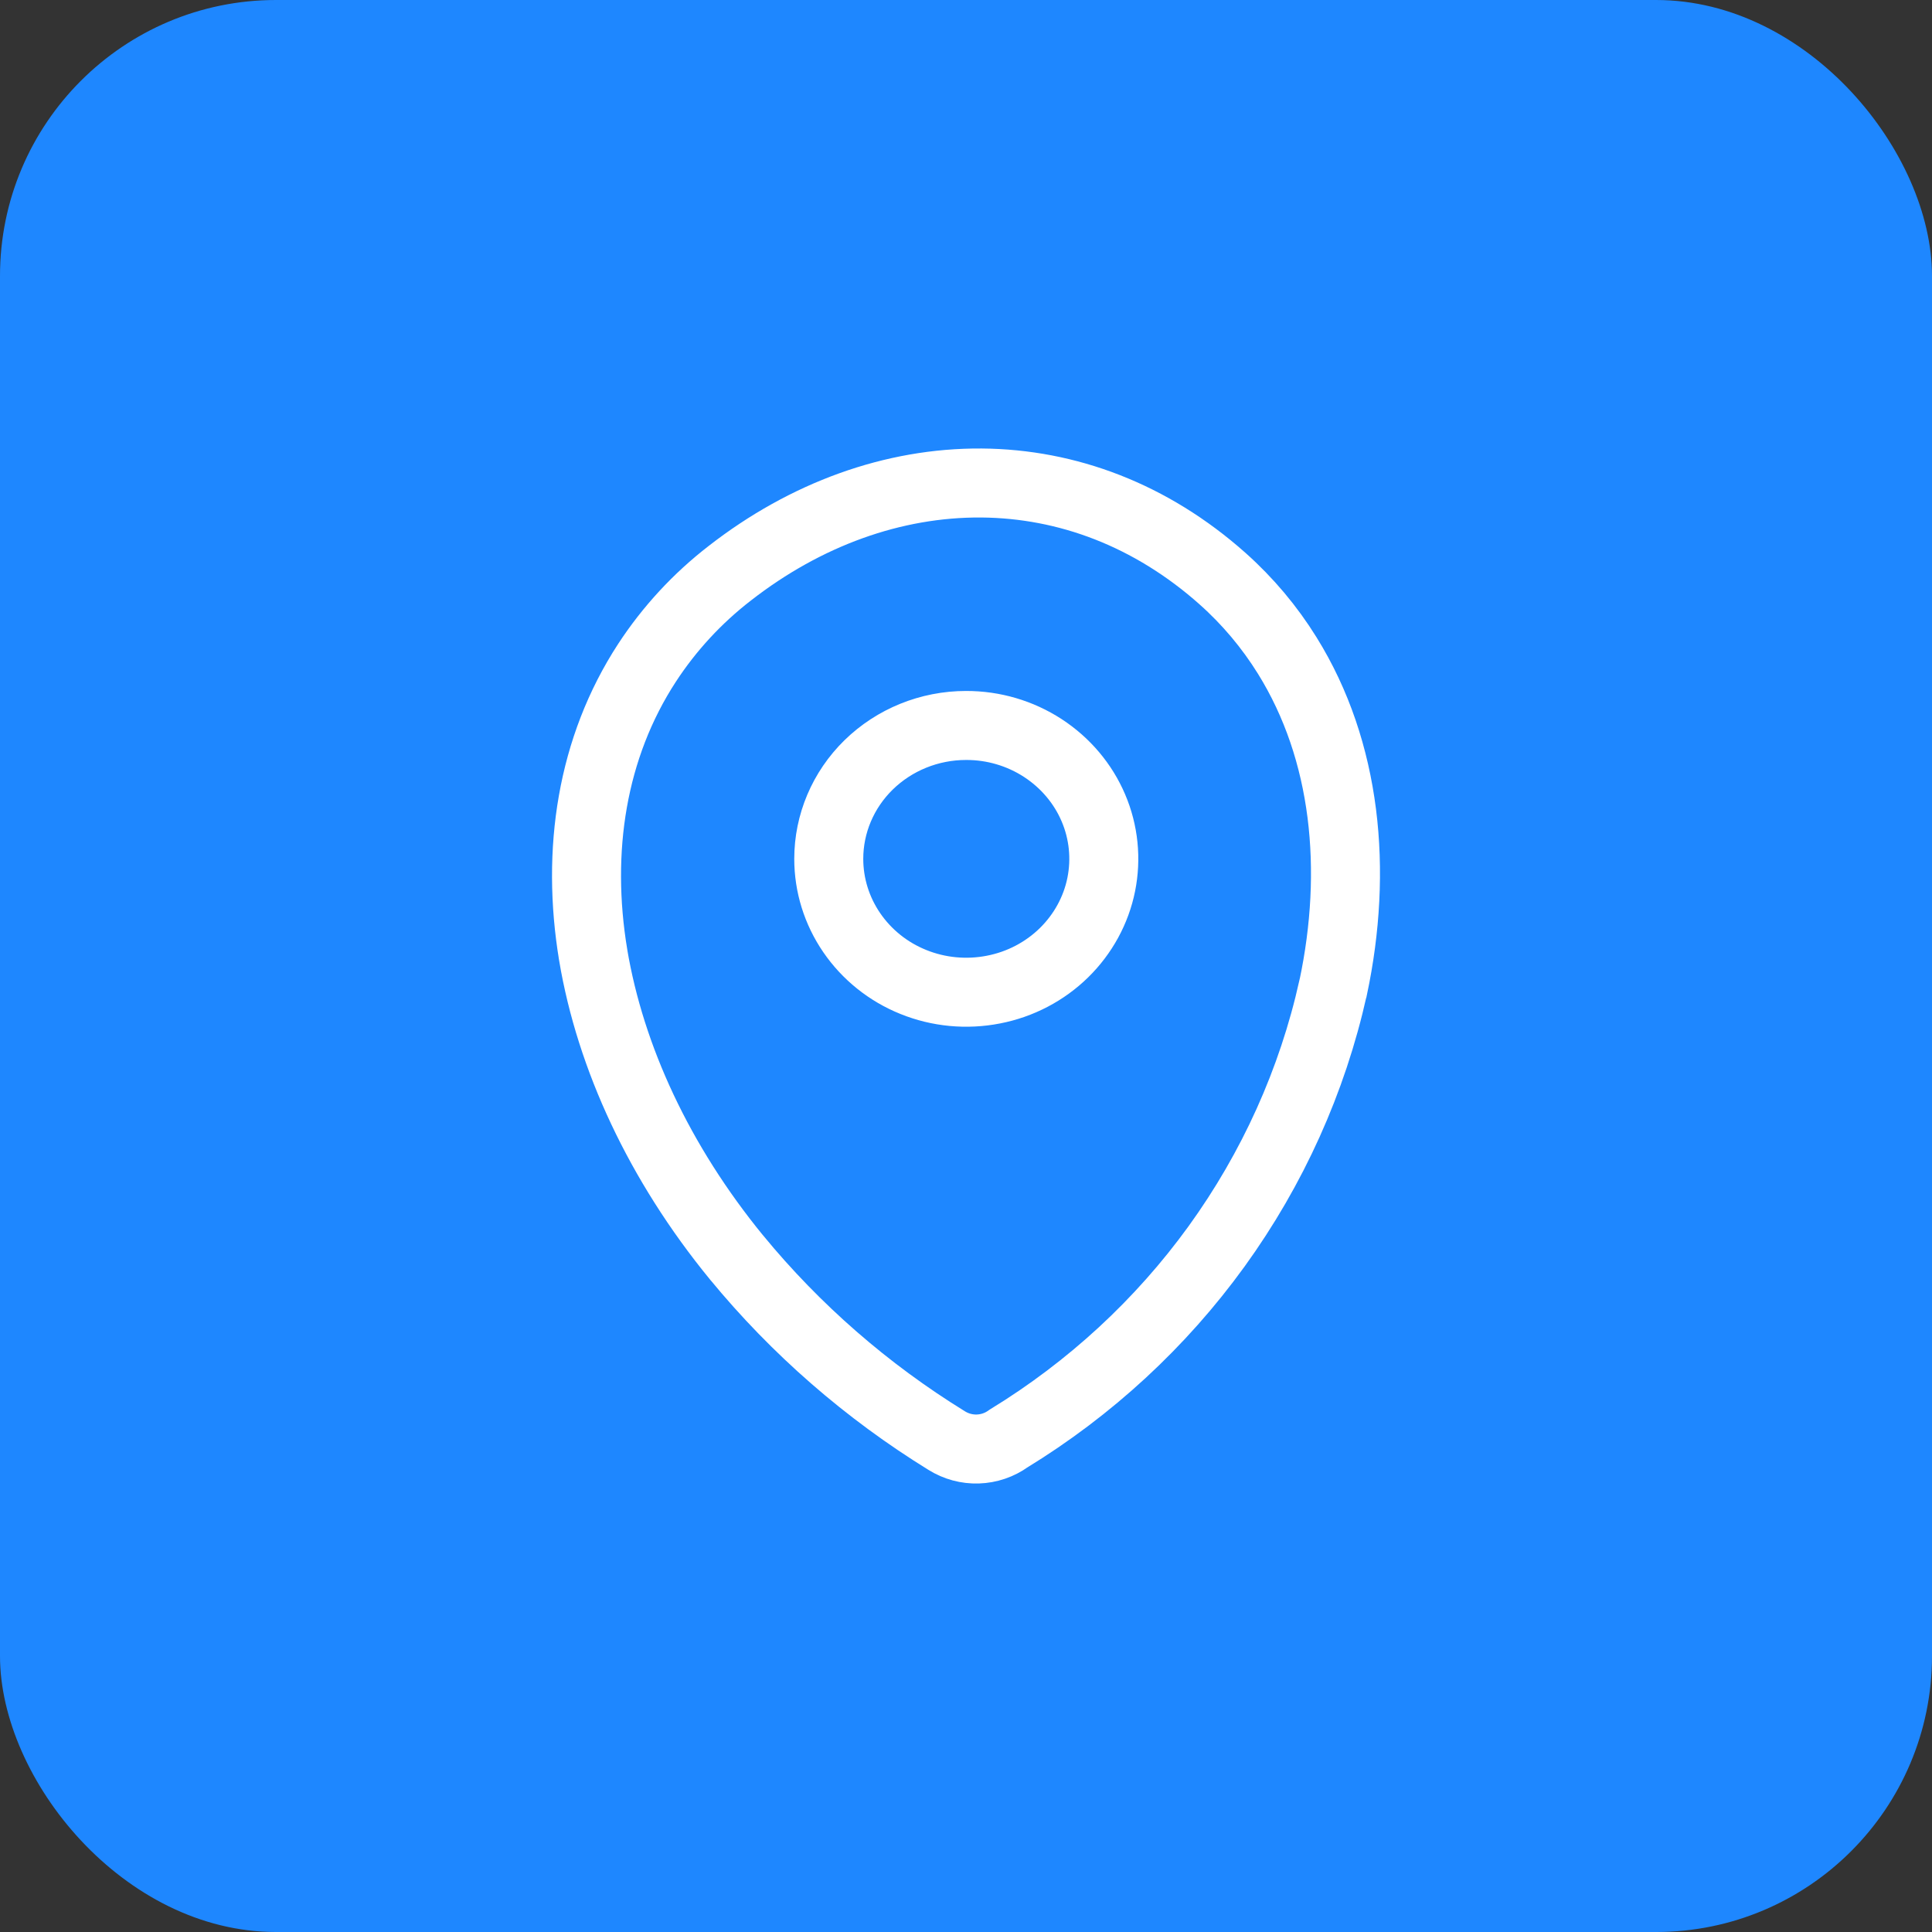 <svg width="28" height="28" viewBox="0 0 28 28" fill="none" xmlns="http://www.w3.org/2000/svg">
<rect x="0" y="0" width="28" height="28" fill="#333333" stroke="none"/>
<rect width="28" height="28" rx="4" fill="#1E87FF"/>
<path d="M14.615 20.849L14.618 20.847C15.8 20.124 16.825 19.178 17.631 18.064C18.445 16.938 19.02 15.664 19.32 14.316L19.32 14.316L19.322 14.311C19.681 12.612 19.515 10.883 18.656 9.501C18.399 9.087 18.084 8.712 17.719 8.387L17.718 8.386C16.68 7.463 15.465 7.01 14.225 7L14.224 7C12.943 6.991 11.674 7.454 10.579 8.306C10.107 8.67 9.701 9.11 9.377 9.606L9.377 9.606C8.576 10.835 8.346 12.326 8.597 13.841L8.597 13.842C8.848 15.331 9.556 16.856 10.672 18.221L10.674 18.223C11.532 19.267 12.562 20.164 13.72 20.878C13.856 20.963 14.013 21.005 14.171 21C14.33 20.995 14.485 20.943 14.615 20.849ZM14.001 10.514C14.398 10.513 14.784 10.627 15.112 10.84C15.441 11.054 15.696 11.356 15.846 11.708C15.996 12.059 16.035 12.446 15.96 12.819C15.885 13.192 15.697 13.536 15.42 13.808C15.142 14.08 14.786 14.267 14.397 14.342C14.008 14.418 13.604 14.38 13.238 14.232C12.872 14.085 12.562 13.835 12.344 13.517C12.126 13.199 12.011 12.827 12.011 12.447C12.011 11.939 12.217 11.449 12.589 11.085C12.962 10.721 13.469 10.514 14.001 10.514V10.514Z" stroke="white"/>
</svg>
